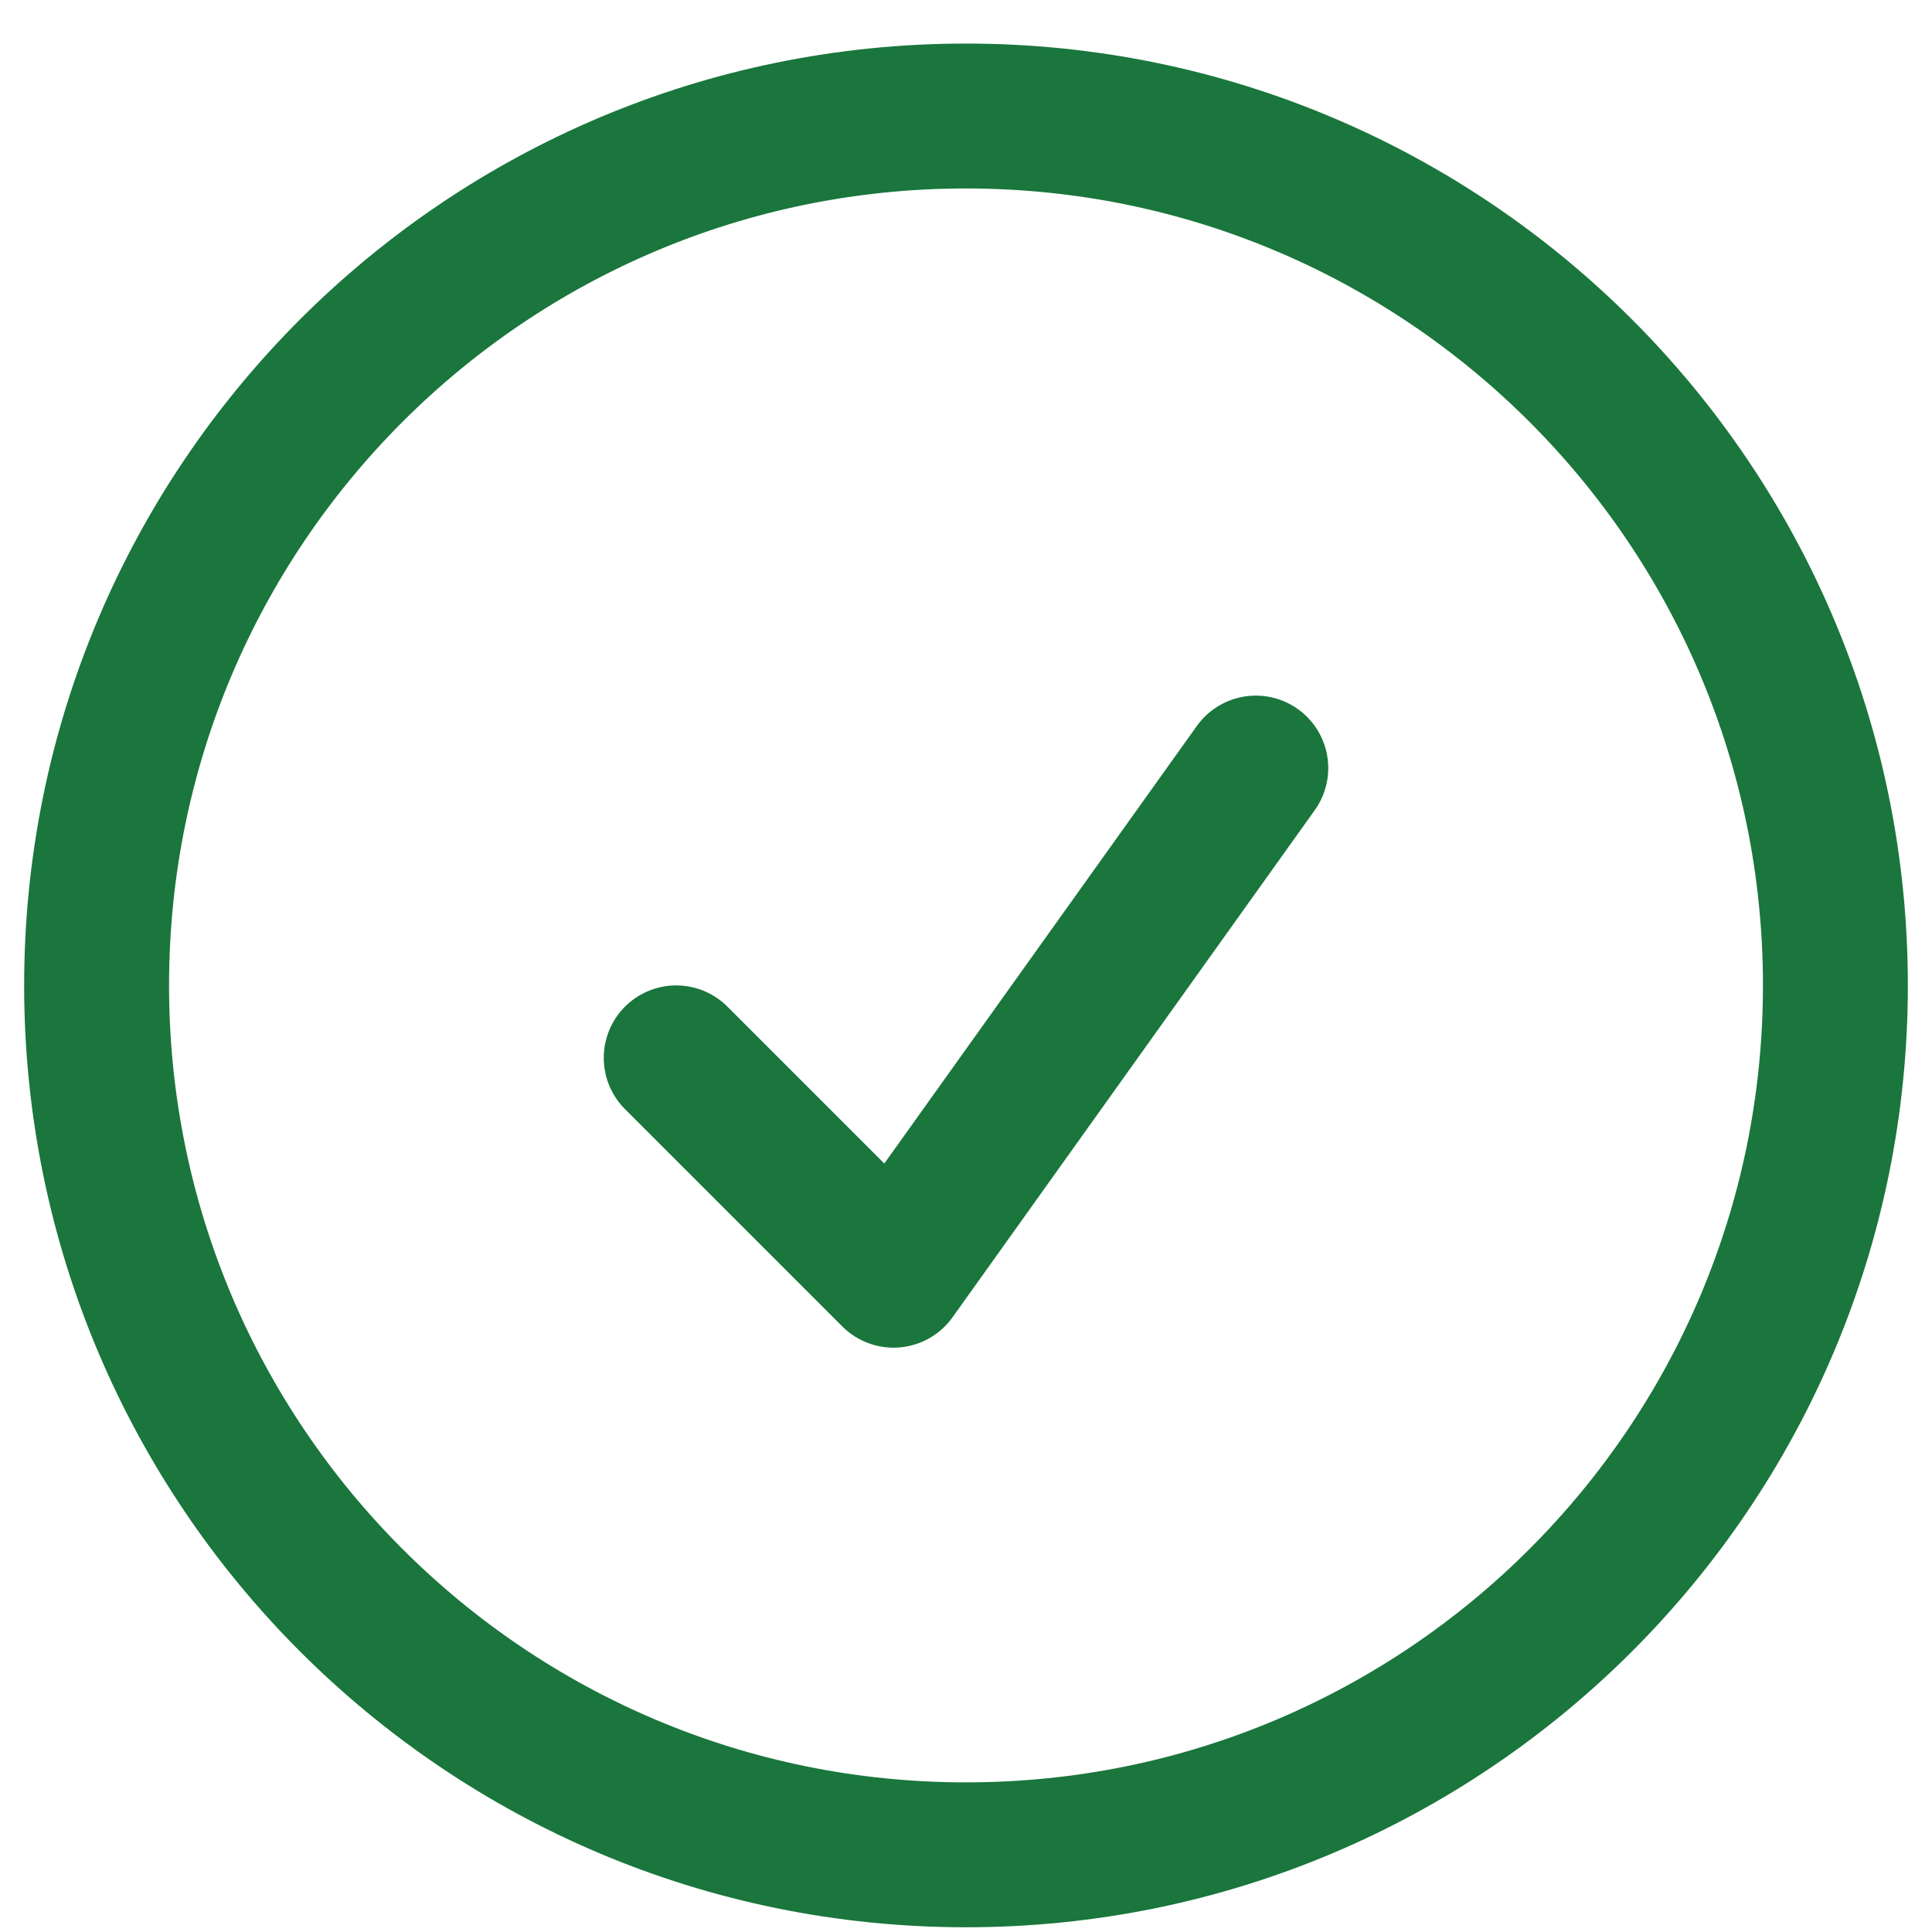 <svg width="20" height="20" viewBox="0 0 20 20" fill="none" xmlns="http://www.w3.org/2000/svg">
<path d="M7 10.951L9.25 13.201L13 7.951M19 10.201C19 15.172 14.971 19.201 10 19.201C5.029 19.201 1 15.172 1 10.201C1 5.231 5.029 1.201 10 1.201C14.971 1.201 19 5.231 19 10.201Z" stroke="#1A763C" stroke-width="1.5" stroke-linecap="round" stroke-linejoin="round"/>
</svg>
